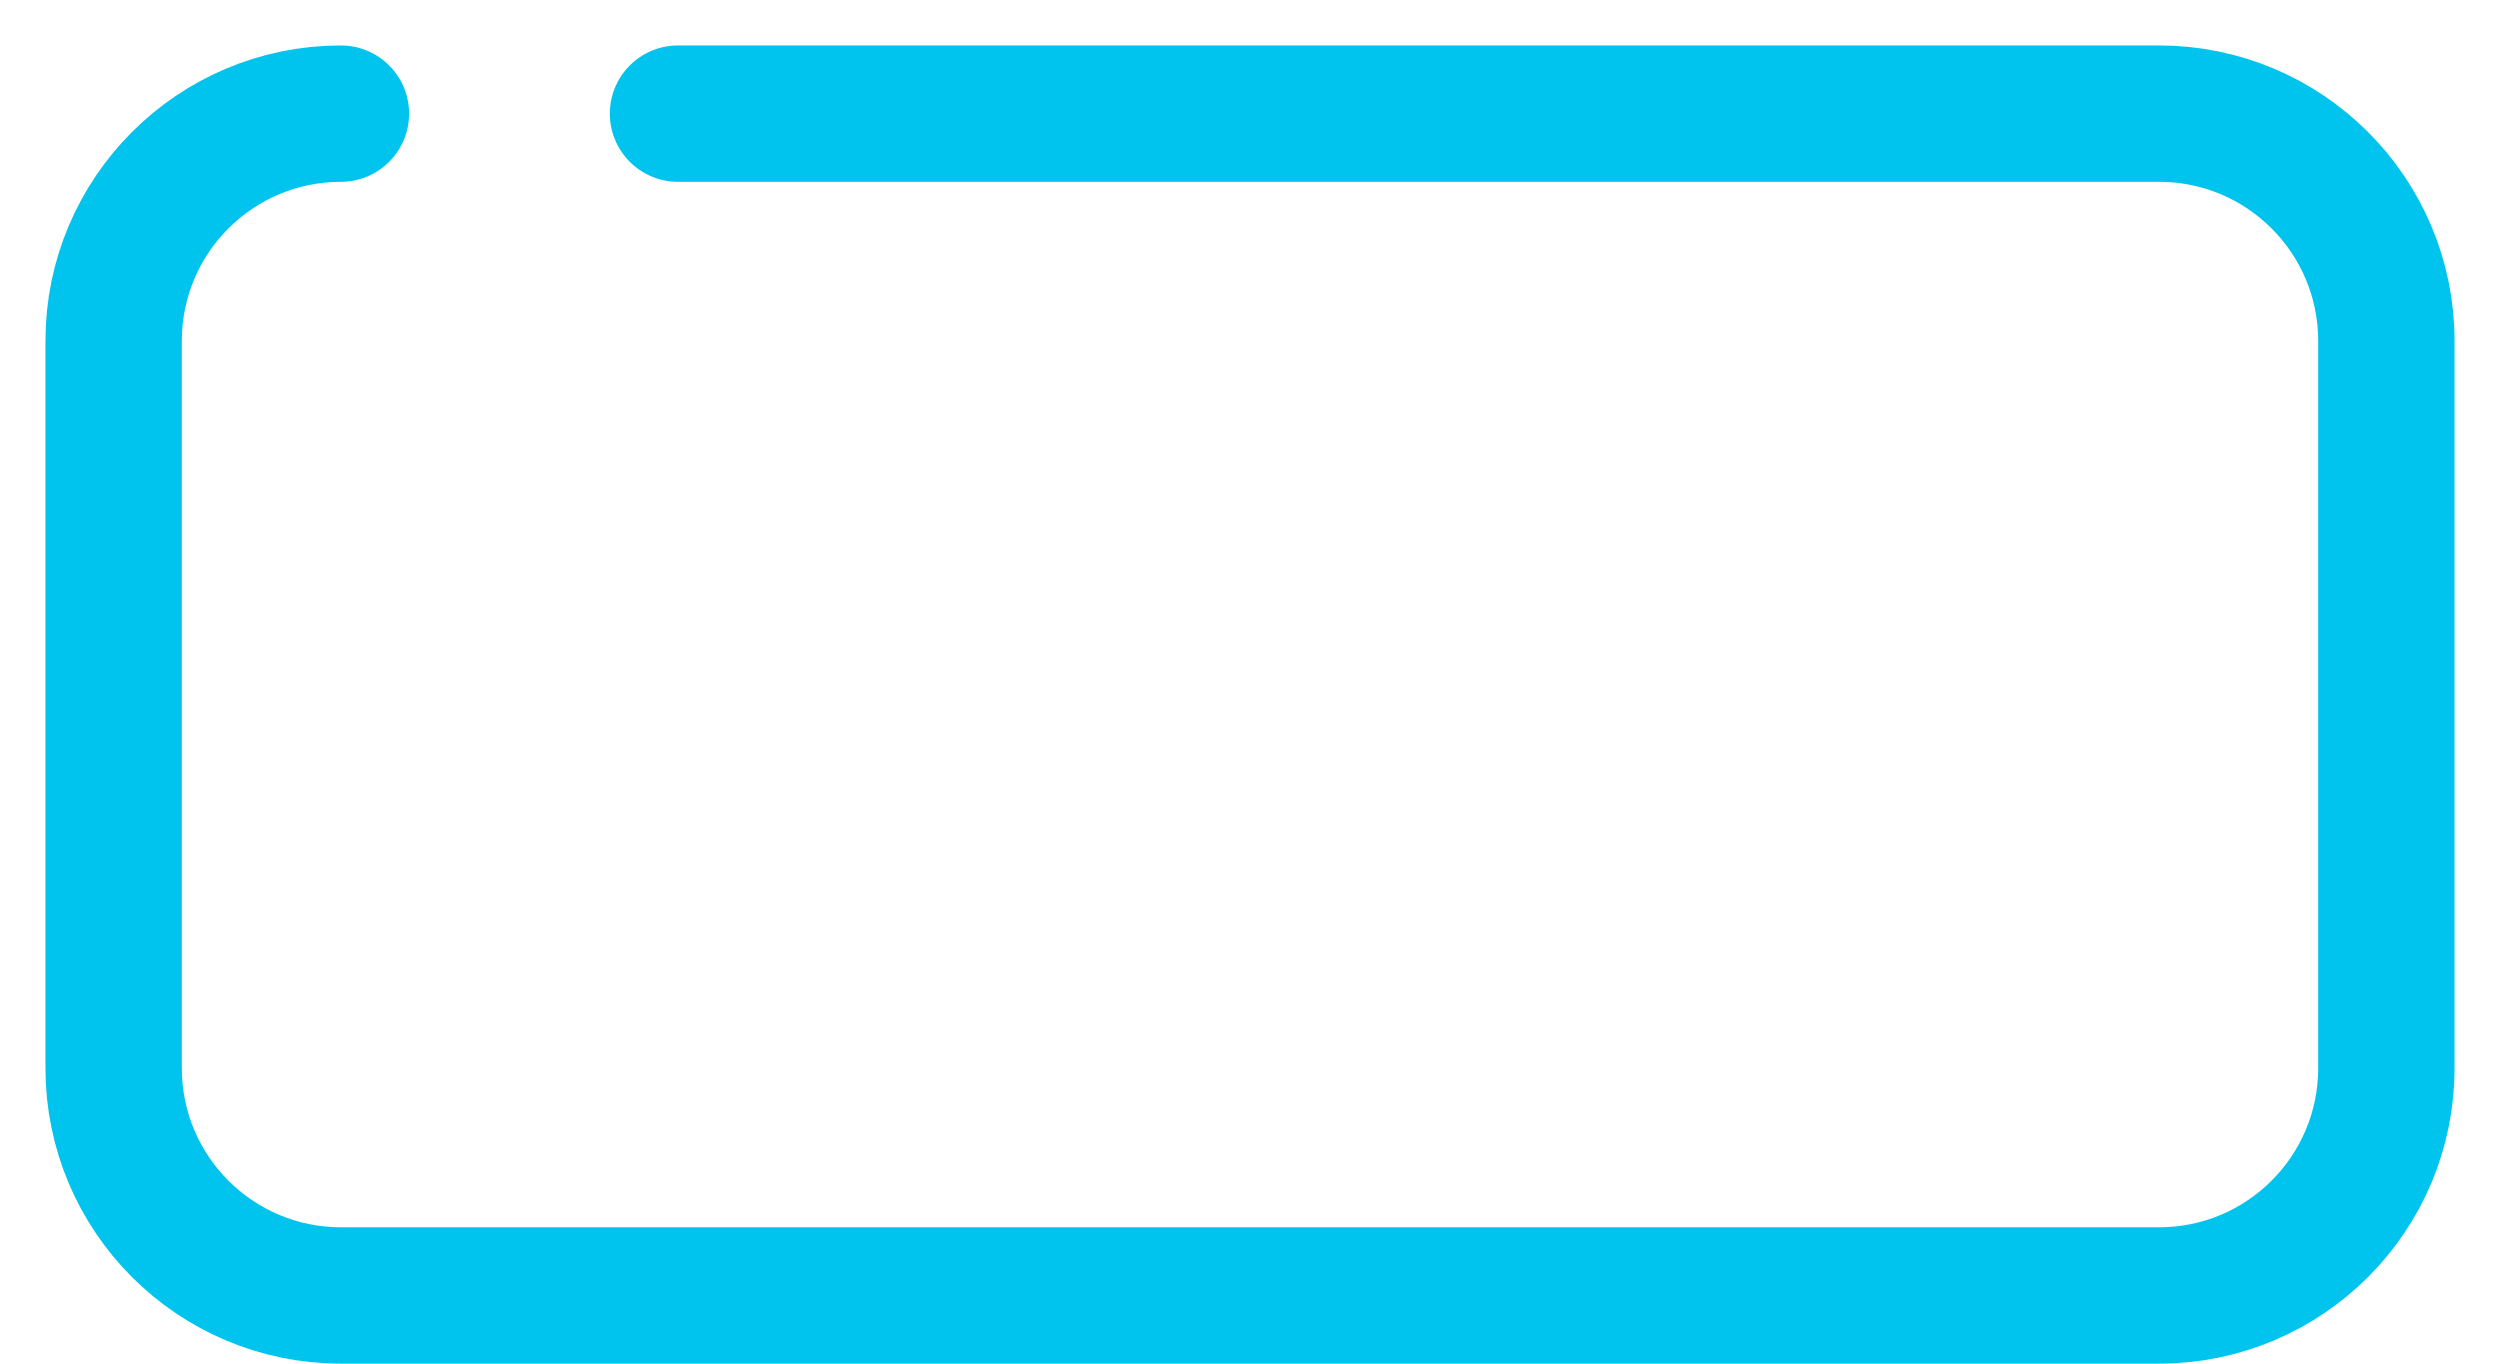 <svg width="44" height="24" viewBox="0 0 44 24" fill="none" xmlns="http://www.w3.org/2000/svg">
<path d="M11.933 2H38C40.209 2 42 3.791 42 6V18.8C42 21.009 40.209 22.8 38 22.8H6C3.791 22.8 2 21.009 2 18.8V6C2 3.791 3.791 2 6 2" stroke="#00C4EE" stroke-width="2.4" stroke-linecap="round"/>
</svg>

